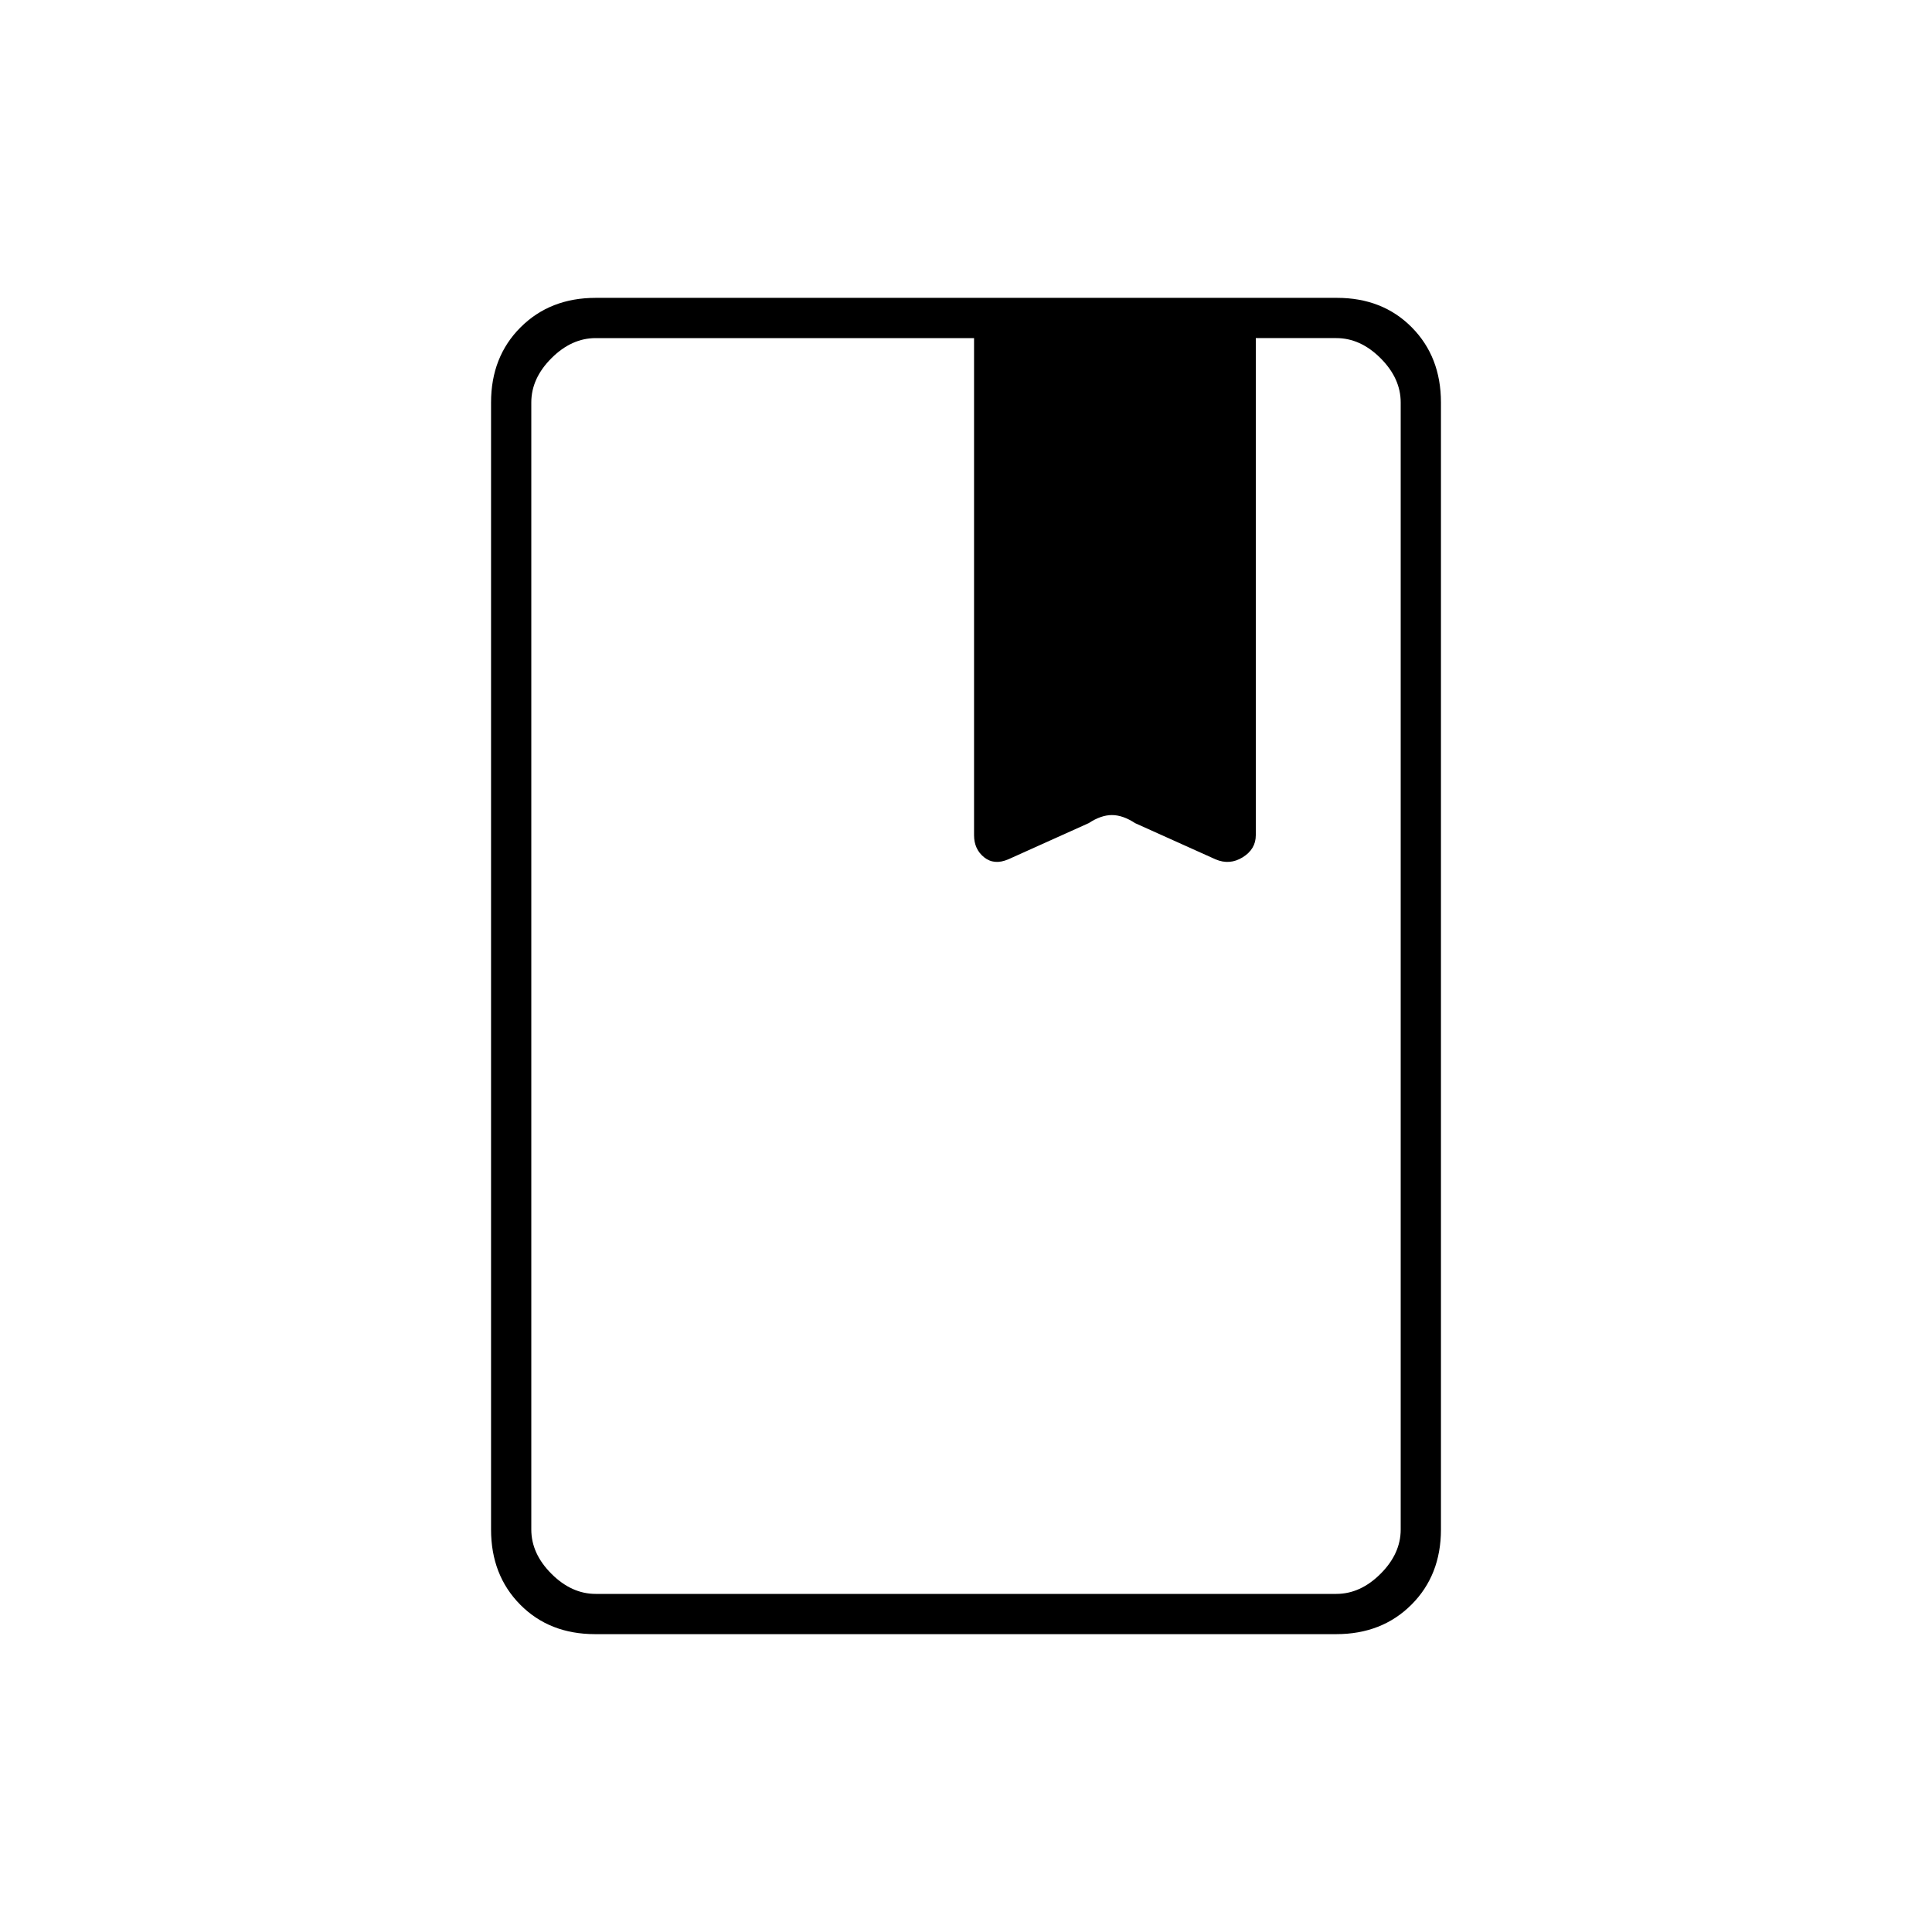 <svg xmlns="http://www.w3.org/2000/svg" height="20" viewBox="0 -960 960 960" width="20"><path d="M295.72-148q-22.72 0-37.22-14.65T244-200v-560q0-22.7 14.66-37.35Q273.32-812 296.04-812h368.24q22.72 0 37.22 14.65T716-760v560q0 22.7-14.66 37.35Q686.68-148 663.96-148H295.72Zm.28-20h368q12 0 22-10t10-22v-560q0-12-10-22t-22-10h-40v246q0 7.96-6.5 11.98Q611-530 604-534l-40-17q-6.06-4-11.53-4T541-551l-40 17q-7 4-12-.02T484-546v-246H296q-12 0-22 10t-10 22v560q0 12 10 22t22 10Zm-32 0v-624 624Zm220-377v-1q0 7.96 5 11.98 5 4.02 12 .02l40-17q6.06-4 11.53-4t11.47 4l40 17q7 4 13.5-.02T624-546v1q0 6.96-6.5 10.98Q611-530 604-533l-40-18q-6.06-4-11.53-4T541-551l-40 18q-7 3-12-1.02T484-545Z"/></svg>
